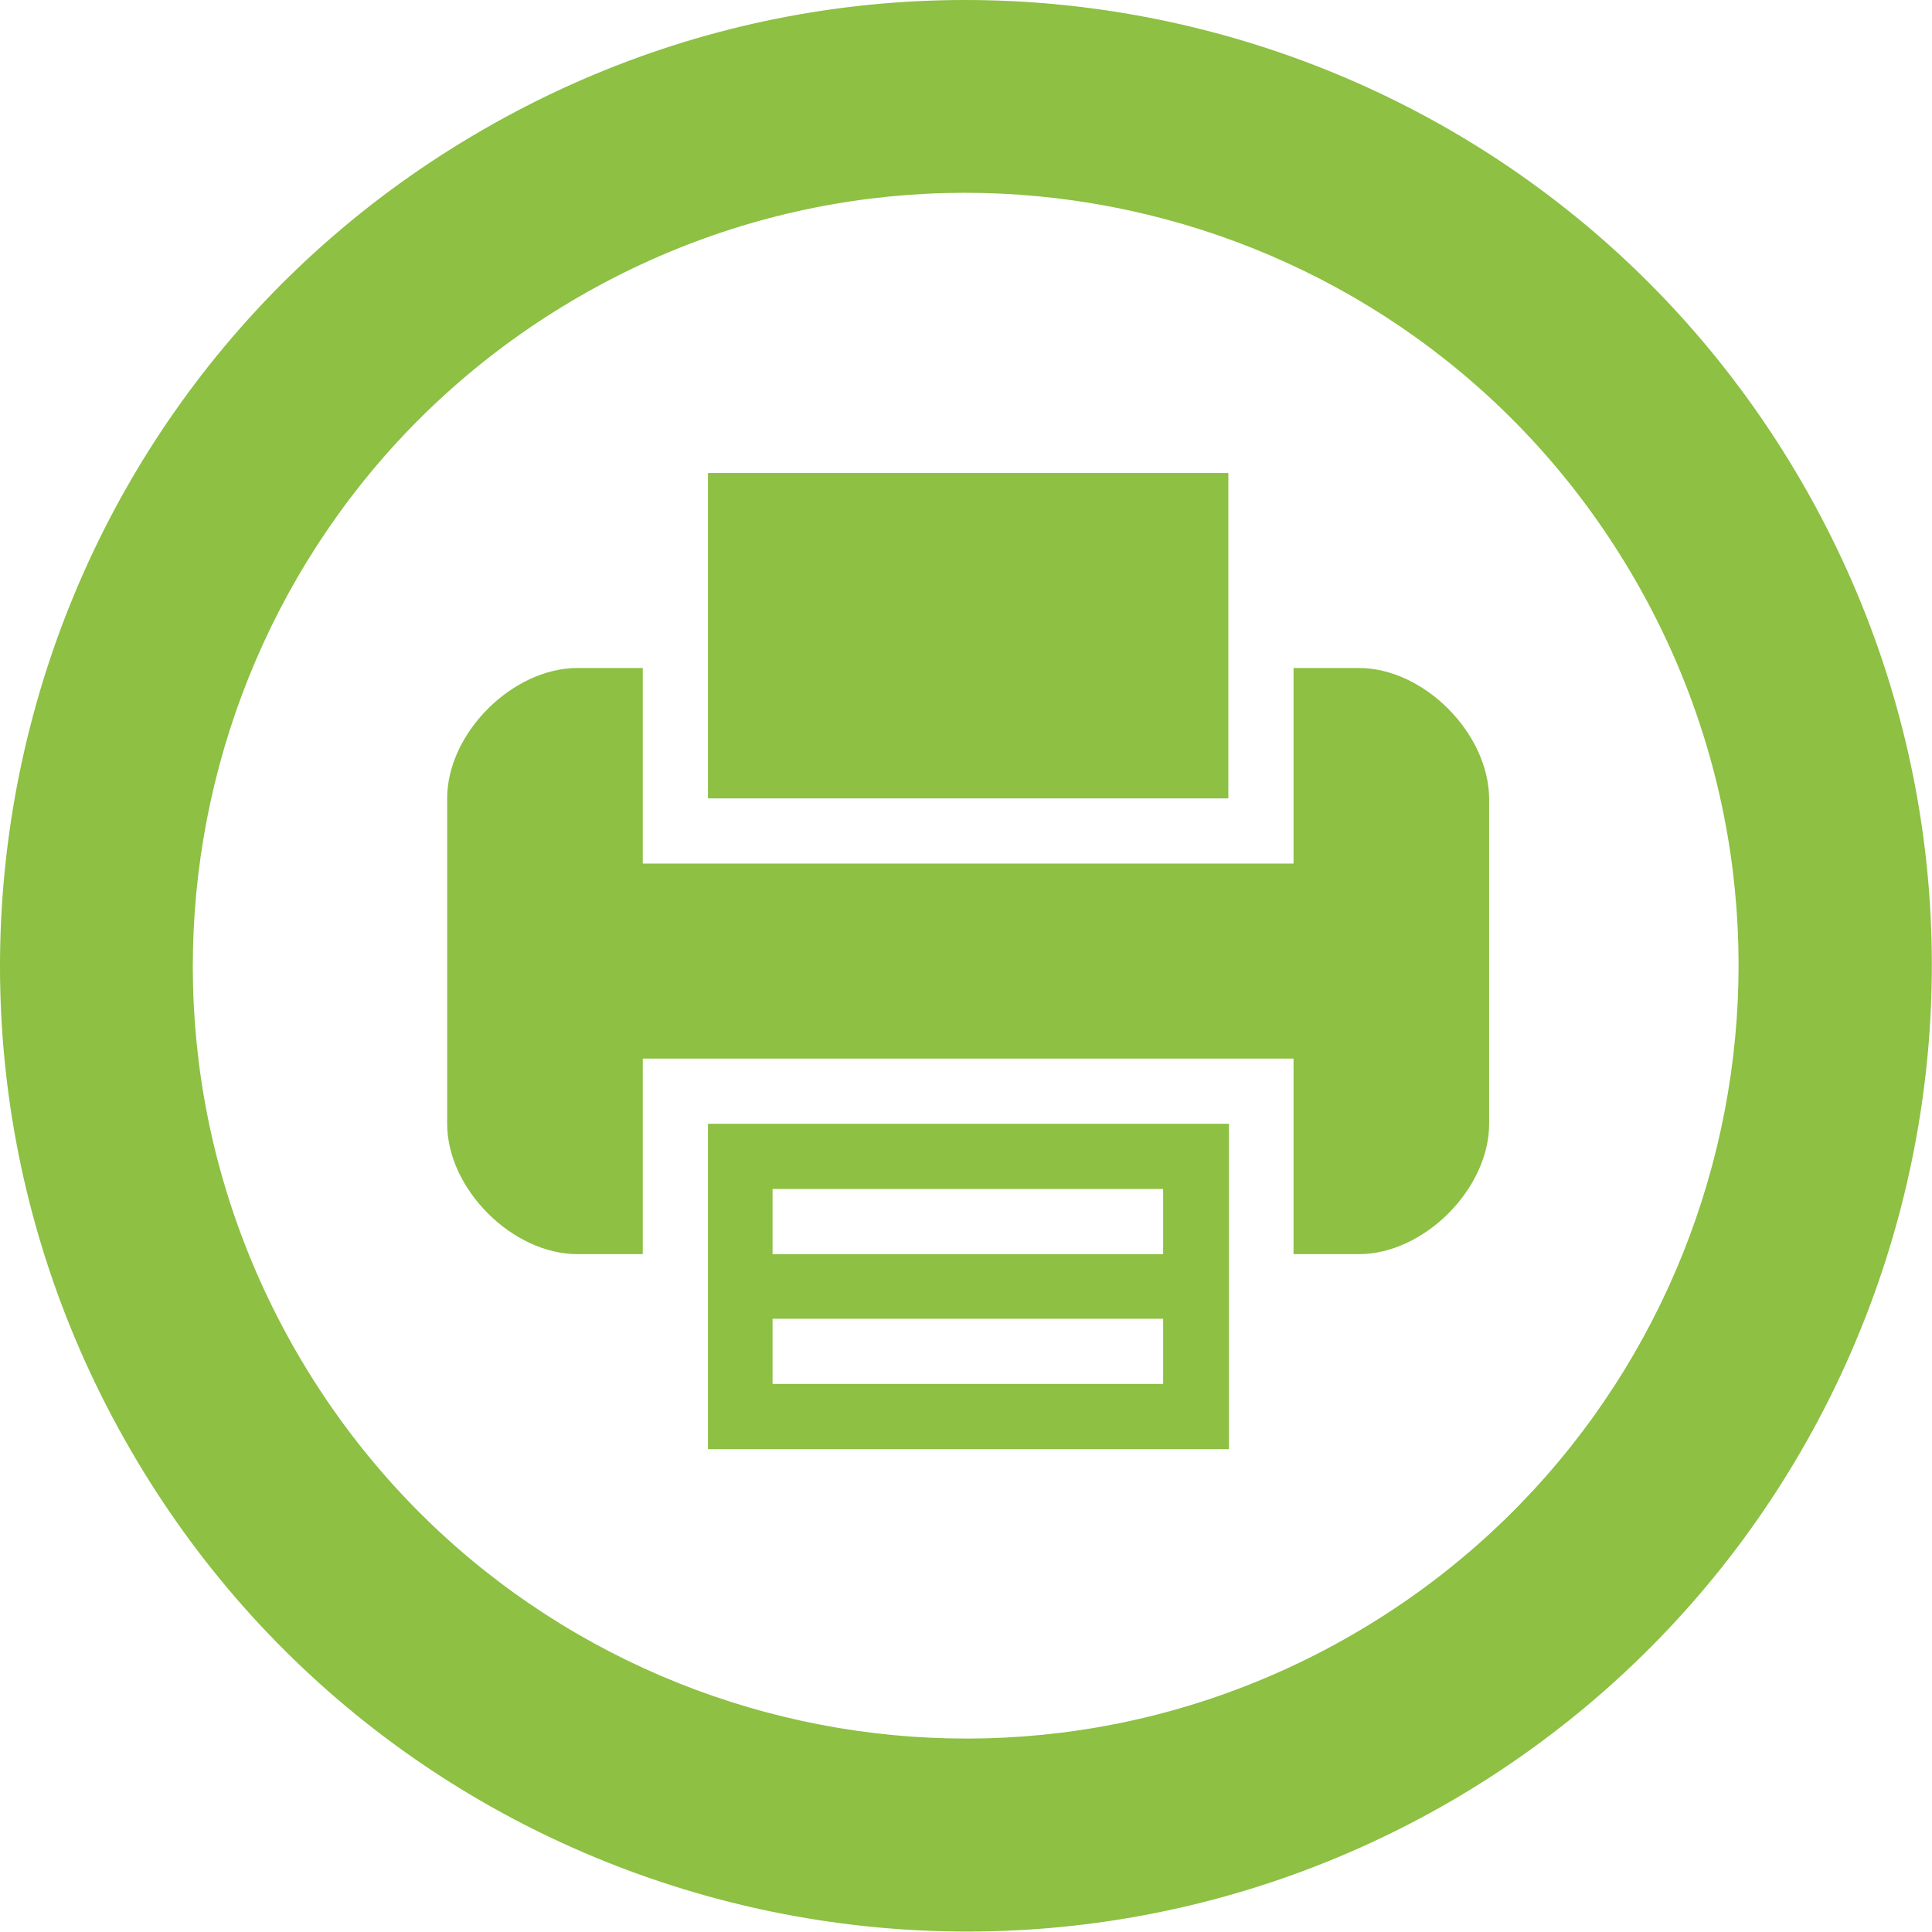 <?xml version="1.0" encoding="utf-8"?>
<!-- Generator: Adobe Illustrator 23.0.1, SVG Export Plug-In . SVG Version: 6.00 Build 0)  -->
<svg version="1.1" id="Fax" xmlns="http://www.w3.org/2000/svg" xmlns:xlink="http://www.w3.org/1999/xlink" x="0px" y="0px"
	 viewBox="0 0 314.1 314.1" style="enable-background:new 0 0 314.1 314.1;" xml:space="preserve">
<style type="text/css">
	.st0{fill:#8DC043;}
</style>
<path class="st0" d="M293,78.5C249.6,3.4,153.6-22.3,78.5,21.1C3.4,64.4-22.3,160.4,21.1,235.5c43.3,75.1,139.4,100.8,214.5,57.5
	C310.6,249.6,336.4,153.6,293,78.5z M219.8,265.8c-60.1,34.7-136.9,14.1-171.6-46S34.1,82.9,94.2,48.2s136.9-14.1,171.6,46
	S279.9,231.1,219.8,265.8z"/>
<g id="Fax_1_">
	<g>
		<path class="st0" d="M115.1,203.9v31.7h84.7v-31.7v-21.2h-84.7C115.1,182.7,115.1,203.9,115.1,203.9z M125.6,193.3h63.5v10.6
			h-63.5C125.6,203.9,125.6,193.3,125.6,193.3z M125.6,214.4h63.5V225h-63.5C125.6,225,125.6,214.4,125.6,214.4z"/>
		<polygon class="st0" points="199.7,108.6 199.7,76.9 115.1,76.9 115.1,108.6 115.1,129.8 199.7,129.8 		"/>
		<path class="st0" d="M220.9,108.6h-10.6v21.2v10.6H104.5v-10.6v-21.2H93.9c-10.6,0-21.2,10.6-21.2,21.2v52.9
			c0,10.6,10.6,21.2,21.2,21.2h10.6v-21.2v-10.6h105.8v10.6v21.2h10.6c10.6,0,21.2-10.6,21.2-21.2v-52.9
			C242,119.2,231.5,108.6,220.9,108.6z"/>
	</g>
</g>
</svg>
